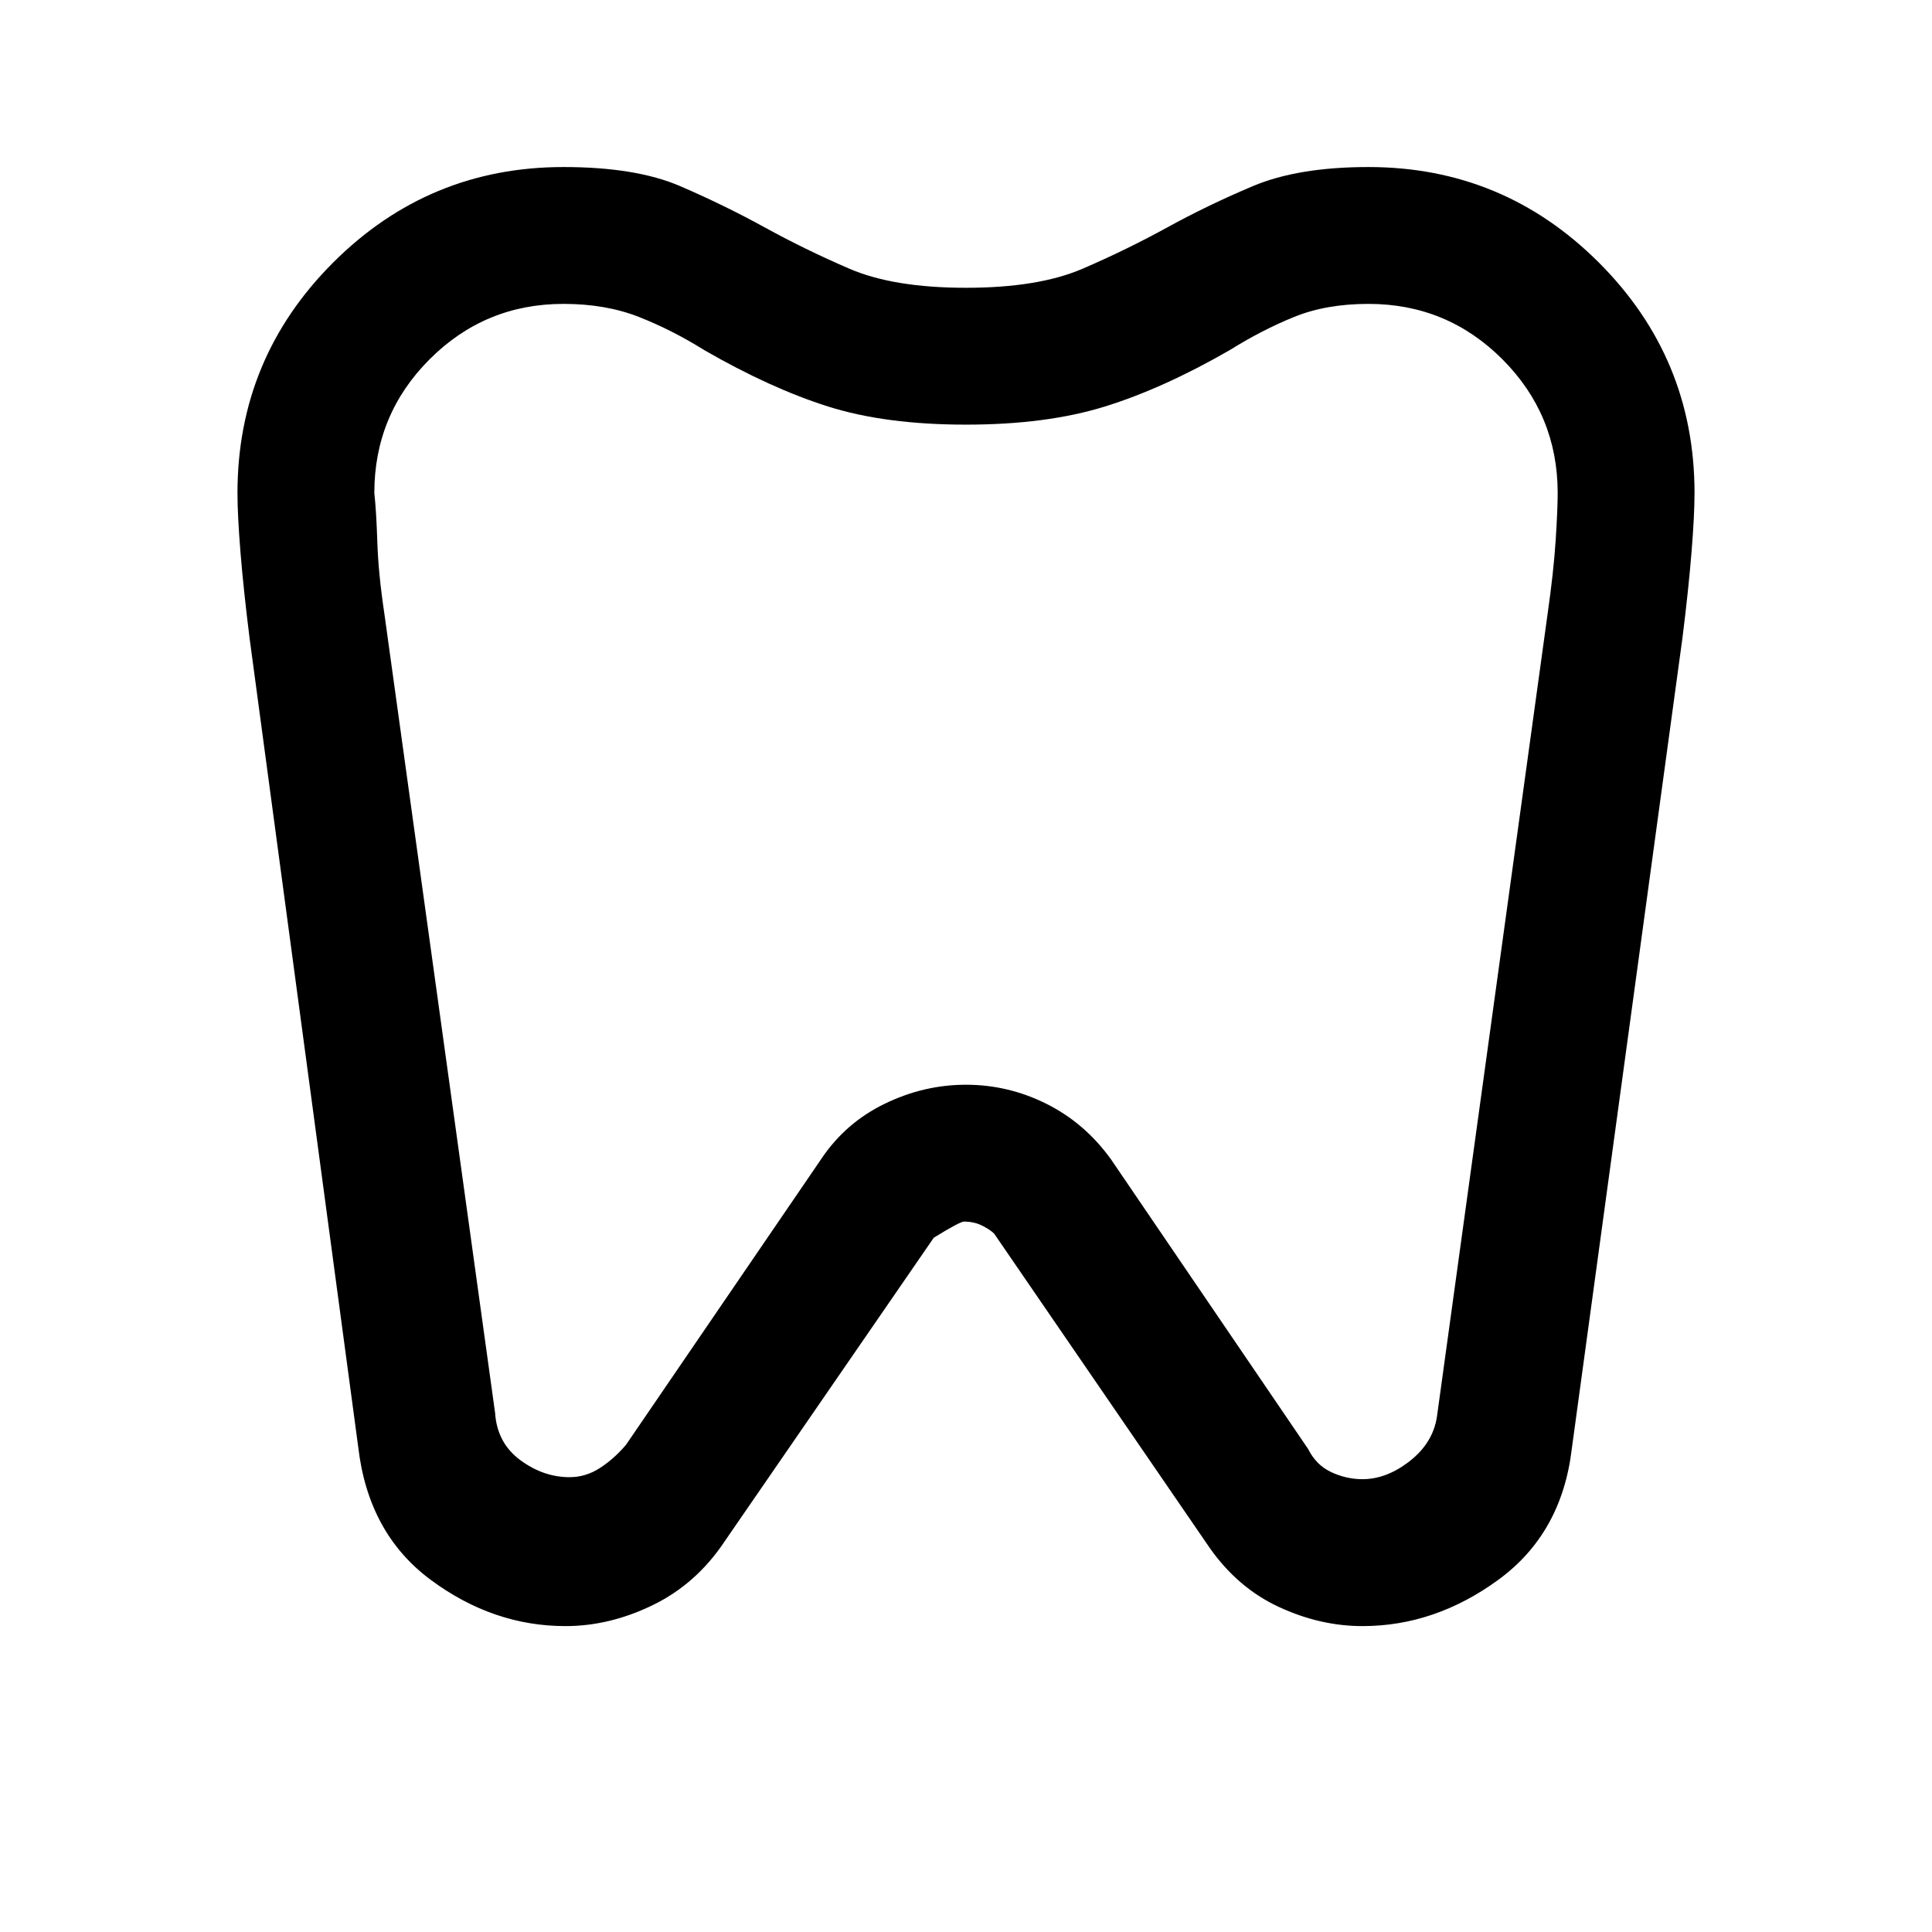 <svg xmlns="http://www.w3.org/2000/svg" width="48" height="48" viewBox="0 0 48 48"><path d="M34 4.15q3.35 0 5.725 2.375Q42.1 8.9 42.1 12.25q0 .55-.075 1.475T41.8 15.85L39.05 36q-.25 2.1-1.825 3.25T33.85 40.4q-1.05 0-2.075-.475-1.025-.475-1.725-1.475l-5.35-7.8q-.1-.1-.3-.2-.2-.1-.45-.1-.1 0-.75.4L18 38.3q-.7 1.05-1.775 1.575-1.075.525-2.175.525-1.8 0-3.35-1.15t-1.8-3.3l-2.7-20.1q-.15-1.2-.225-2.125Q5.9 12.8 5.9 12.25q0-3.35 2.375-5.725Q10.65 4.15 14 4.15q1.8 0 2.9.475Q18 5.1 19 5.65q1 .55 2.1 1.025 1.1.475 2.9.475 1.8 0 2.9-.475Q28 6.2 29 5.65q1-.55 2.125-1.025Q32.25 4.15 34 4.15Zm0 3.4q-1.05 0-1.85.325t-1.6.825q-1.65.95-3.1 1.4-1.45.45-3.45.45t-3.425-.45Q19.15 9.65 17.5 8.7q-.8-.5-1.625-.825Q15.05 7.55 14 7.55q-1.95 0-3.325 1.375Q9.3 10.3 9.3 12.25q.05.45.075 1.225.025.775.175 1.775L12.3 35.1q.05.75.625 1.175.575.425 1.225.425.4 0 .75-.225t.65-.575l4.85-7.1q.6-.9 1.575-1.375T24 26.95q1.05 0 2 .475t1.6 1.375l4.9 7.2q.2.4.575.575.375.175.775.175.6 0 1.175-.45.575-.45.675-1.1l2.75-19.95q.15-1.05.2-1.825.05-.775.05-1.175 0-1.95-1.375-3.325Q35.95 7.55 34 7.55ZM24 22.1Z"/></svg>